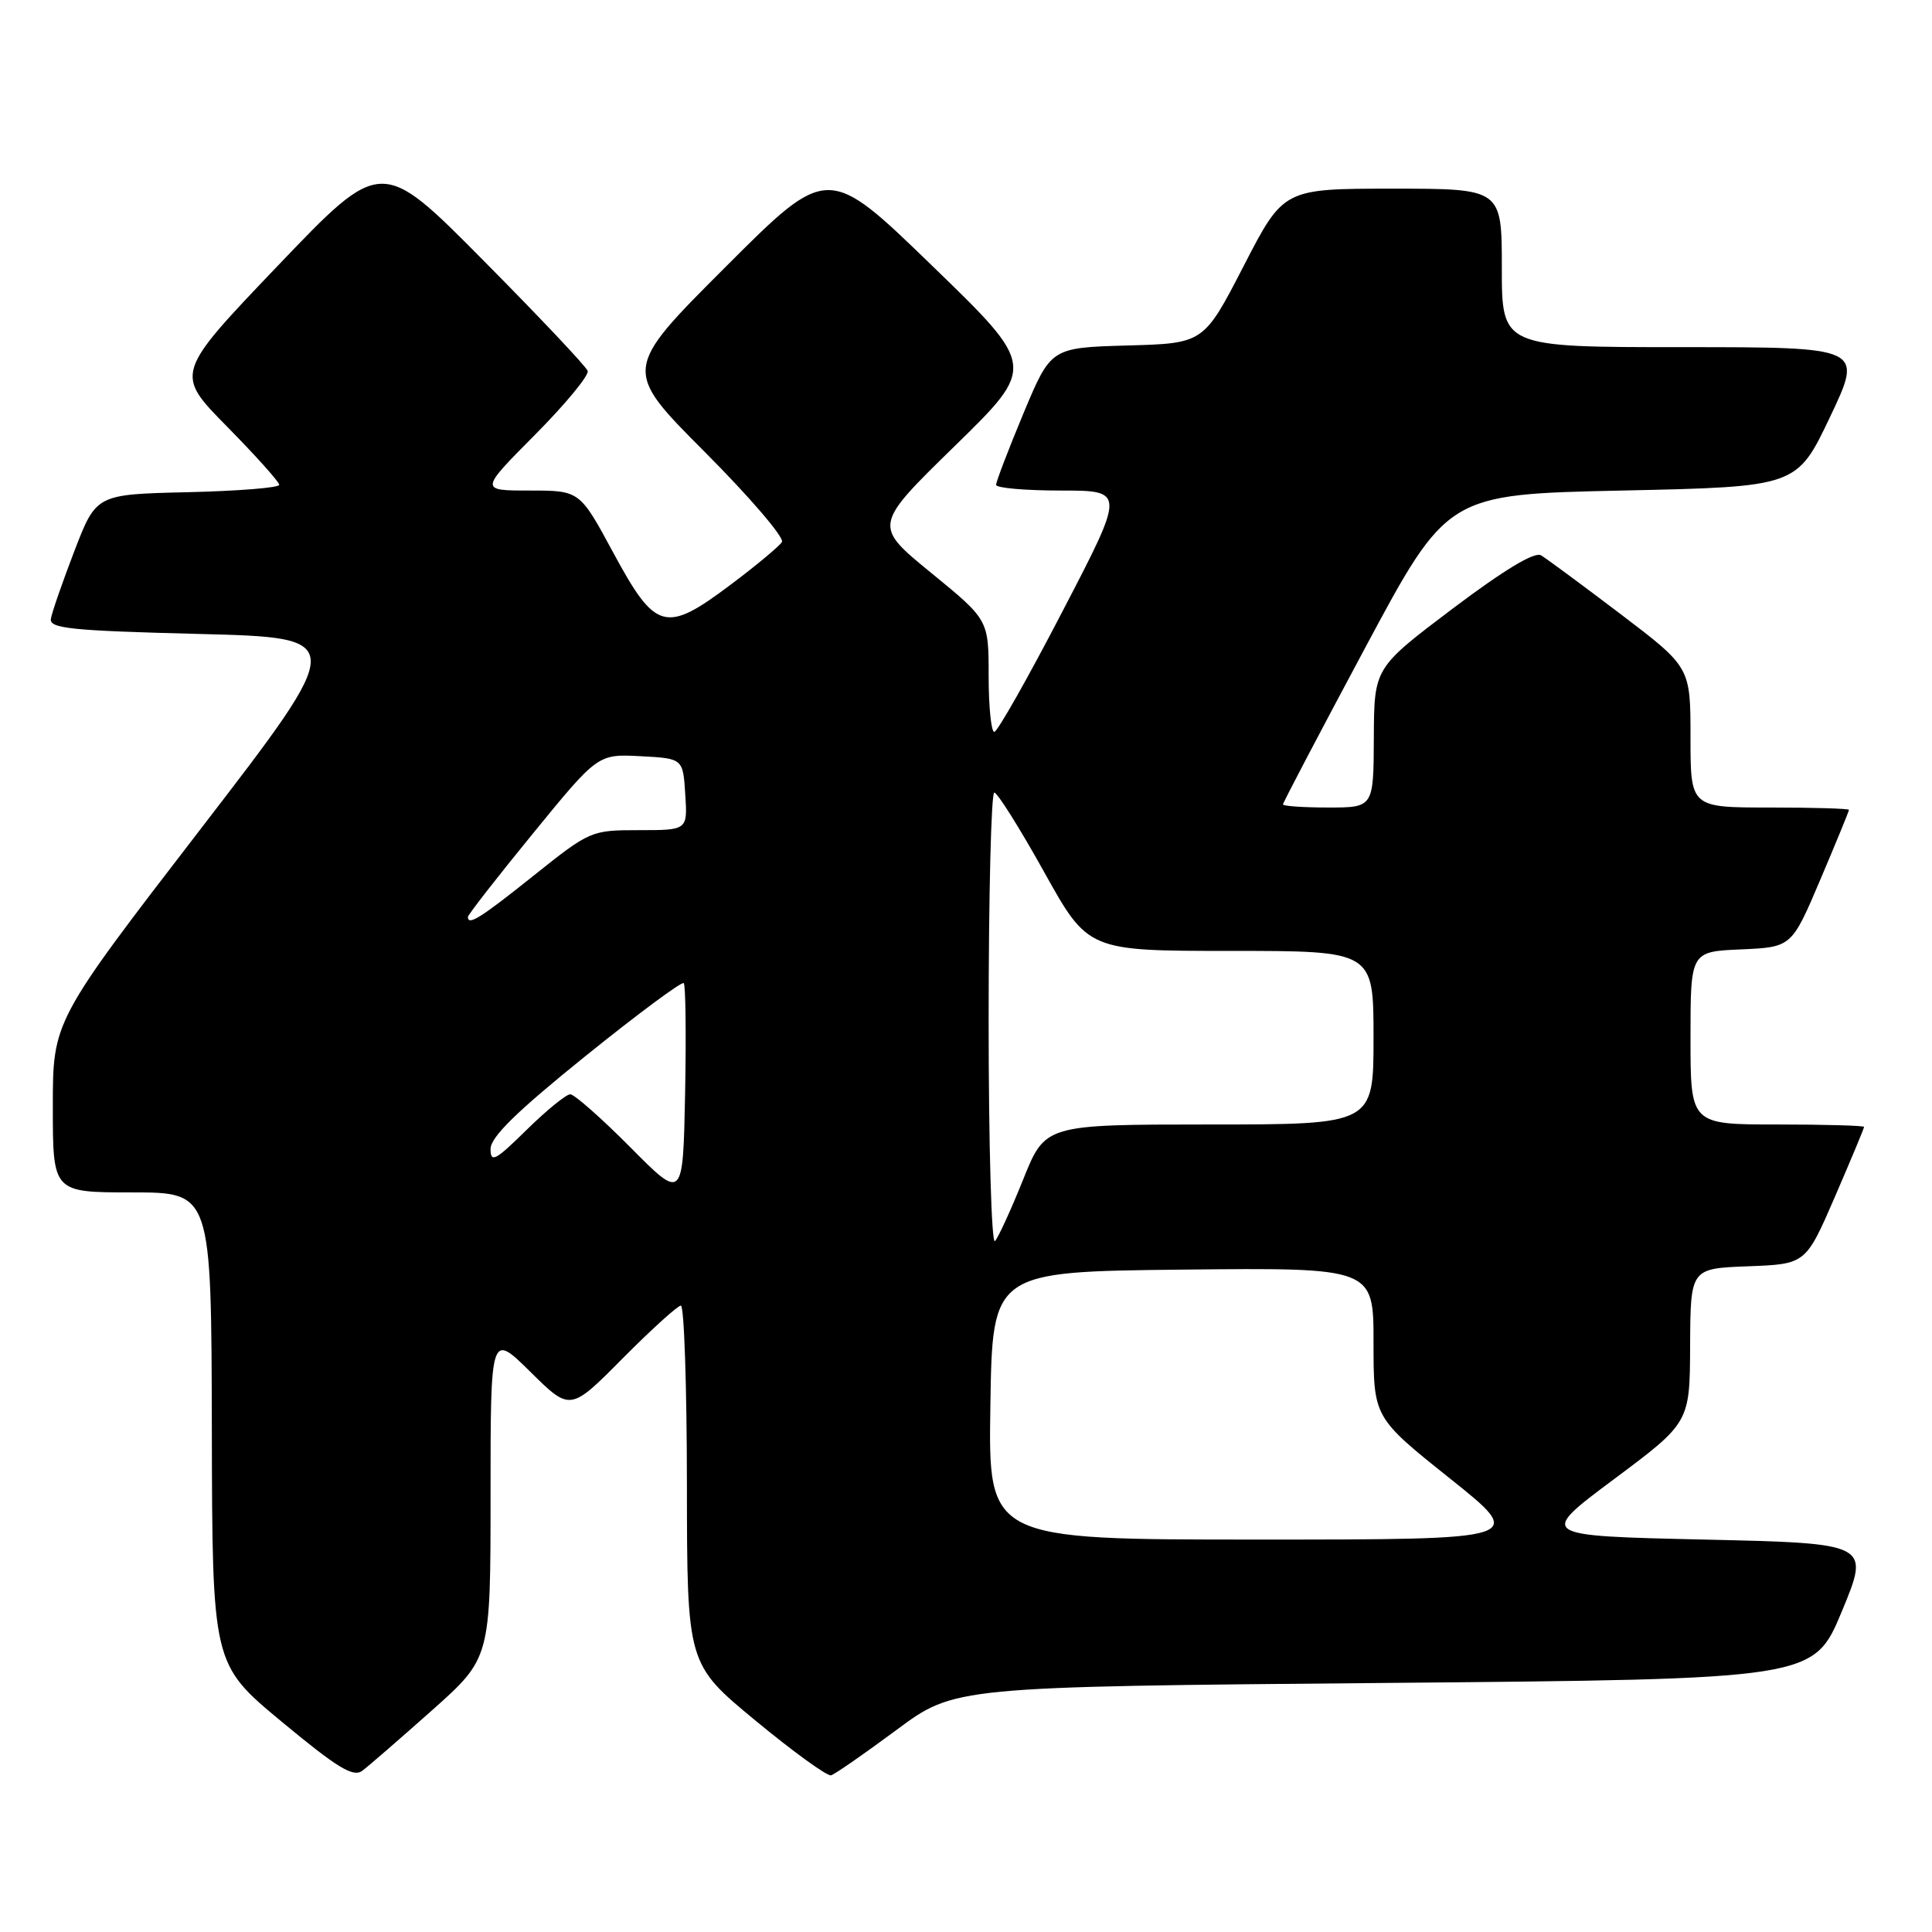 <?xml version="1.0" encoding="UTF-8" standalone="no"?>
<!DOCTYPE svg PUBLIC "-//W3C//DTD SVG 1.1//EN" "http://www.w3.org/Graphics/SVG/1.1/DTD/svg11.dtd" >
<svg xmlns="http://www.w3.org/2000/svg" xmlns:xlink="http://www.w3.org/1999/xlink" version="1.1" viewBox="0 0 256 256">
 <g >
 <path fill="currentColor"
d=" M 57.25 226.62 C 65.00 219.72 65.00 219.72 65.00 198.14 C 65.00 176.57 65.00 176.57 70.28 181.78 C 75.56 187.00 75.56 187.00 82.50 180.00 C 86.32 176.15 89.80 173.00 90.22 173.00 C 90.65 173.00 91.01 183.69 91.02 196.75 C 91.04 220.50 91.04 220.50 100.12 228.00 C 105.11 232.12 109.61 235.38 110.12 235.24 C 110.62 235.10 114.51 232.40 118.77 229.24 C 126.50 223.50 126.50 223.50 183.41 223.00 C 240.32 222.50 240.32 222.50 244.06 213.50 C 247.79 204.50 247.79 204.50 225.80 204.00 C 203.81 203.50 203.81 203.50 213.86 196.00 C 223.91 188.50 223.91 188.50 223.95 178.29 C 224.00 168.08 224.00 168.08 231.64 167.79 C 239.27 167.50 239.27 167.50 243.14 158.57 C 245.26 153.66 247.00 149.50 247.00 149.32 C 247.00 149.15 241.82 149.00 235.50 149.00 C 224.00 149.00 224.00 149.00 224.00 137.55 C 224.00 126.09 224.00 126.09 230.70 125.80 C 237.40 125.50 237.40 125.50 241.20 116.56 C 243.29 111.64 245.00 107.47 245.00 107.31 C 245.00 107.14 240.28 107.00 234.50 107.00 C 224.00 107.00 224.00 107.00 224.00 97.70 C 224.00 88.41 224.00 88.41 214.75 81.38 C 209.66 77.52 204.91 74.01 204.19 73.58 C 203.33 73.08 199.26 75.54 192.48 80.65 C 182.08 88.50 182.08 88.50 182.04 97.75 C 182.00 107.00 182.00 107.00 176.00 107.00 C 172.70 107.00 170.00 106.81 170.00 106.59 C 170.00 106.36 174.90 97.03 180.89 85.84 C 191.78 65.50 191.78 65.50 214.94 65.00 C 238.09 64.50 238.09 64.50 242.49 55.25 C 246.88 46.00 246.88 46.00 222.94 46.00 C 199.00 46.00 199.00 46.00 199.00 35.50 C 199.00 25.00 199.00 25.00 184.54 25.00 C 170.07 25.00 170.07 25.00 164.79 35.25 C 159.50 45.50 159.50 45.50 149.37 45.78 C 139.25 46.07 139.25 46.07 135.61 54.78 C 133.61 59.58 131.98 63.84 131.99 64.25 C 131.99 64.66 135.85 65.00 140.55 65.00 C 149.11 65.00 149.11 65.00 140.80 80.98 C 136.24 89.77 132.16 96.97 131.75 96.98 C 131.34 96.99 131.00 93.65 131.00 89.56 C 131.00 82.13 131.00 82.13 123.36 75.89 C 115.72 69.64 115.72 69.64 126.51 59.10 C 137.30 48.56 137.30 48.56 123.49 35.19 C 109.69 21.82 109.69 21.82 96.11 35.40 C 82.52 48.99 82.52 48.99 93.39 59.89 C 99.36 65.88 103.96 71.25 103.61 71.82 C 103.26 72.38 100.21 74.93 96.82 77.47 C 88.18 83.97 86.87 83.61 81.27 73.25 C 76.82 65.00 76.82 65.00 70.18 65.00 C 63.55 65.00 63.55 65.00 70.89 57.61 C 74.93 53.54 78.07 49.73 77.87 49.15 C 77.67 48.56 71.43 41.95 64.01 34.47 C 50.53 20.86 50.53 20.86 36.84 35.18 C 23.16 49.50 23.16 49.50 30.08 56.52 C 33.89 60.39 37.00 63.86 37.00 64.24 C 37.00 64.63 31.54 65.06 24.87 65.22 C 12.75 65.50 12.75 65.50 9.86 73.00 C 8.28 77.12 6.87 81.17 6.74 82.00 C 6.54 83.28 9.44 83.57 26.30 84.00 C 46.09 84.50 46.09 84.50 26.55 109.89 C 7.00 135.29 7.00 135.29 7.00 146.64 C 7.00 158.00 7.00 158.00 17.50 158.00 C 28.00 158.00 28.00 158.00 28.07 189.25 C 28.13 220.50 28.13 220.50 37.32 228.13 C 44.71 234.26 46.79 235.53 48.00 234.64 C 48.83 234.02 52.99 230.41 57.25 226.62 Z  M 131.23 186.25 C 131.50 168.50 131.50 168.50 156.75 168.23 C 182.00 167.97 182.00 167.97 182.00 177.89 C 182.00 187.82 182.00 187.82 192.13 195.91 C 202.26 204.00 202.26 204.00 166.60 204.00 C 130.95 204.00 130.95 204.00 131.23 186.25 Z  M 131.00 135.20 C 131.00 118.59 131.34 105.01 131.75 105.02 C 132.16 105.03 135.13 109.75 138.34 115.52 C 144.17 126.00 144.17 126.00 163.09 126.00 C 182.00 126.00 182.00 126.00 182.00 137.50 C 182.00 149.00 182.00 149.00 160.25 149.00 C 138.50 149.01 138.50 149.01 135.59 156.25 C 133.99 160.24 132.30 163.93 131.84 164.45 C 131.38 164.97 131.00 151.81 131.00 135.20 Z  M 83.53 152.03 C 79.69 148.16 76.11 145.00 75.56 145.00 C 75.02 145.00 72.42 147.12 69.78 149.71 C 65.65 153.78 65.00 154.13 65.00 152.25 C 65.00 150.67 68.44 147.30 77.57 139.94 C 84.48 134.37 90.35 130.01 90.60 130.27 C 90.85 130.52 90.93 137.10 90.78 144.89 C 90.50 159.06 90.50 159.06 83.53 152.03 Z  M 62.00 121.50 C 62.00 121.22 65.87 116.25 70.61 110.45 C 79.22 99.91 79.22 99.91 84.86 100.20 C 90.50 100.50 90.50 100.50 90.80 105.25 C 91.11 110.00 91.11 110.00 84.68 110.00 C 78.33 110.00 78.17 110.07 70.74 116.00 C 63.67 121.65 62.00 122.70 62.00 121.50 Z "/>
</g>
</svg>